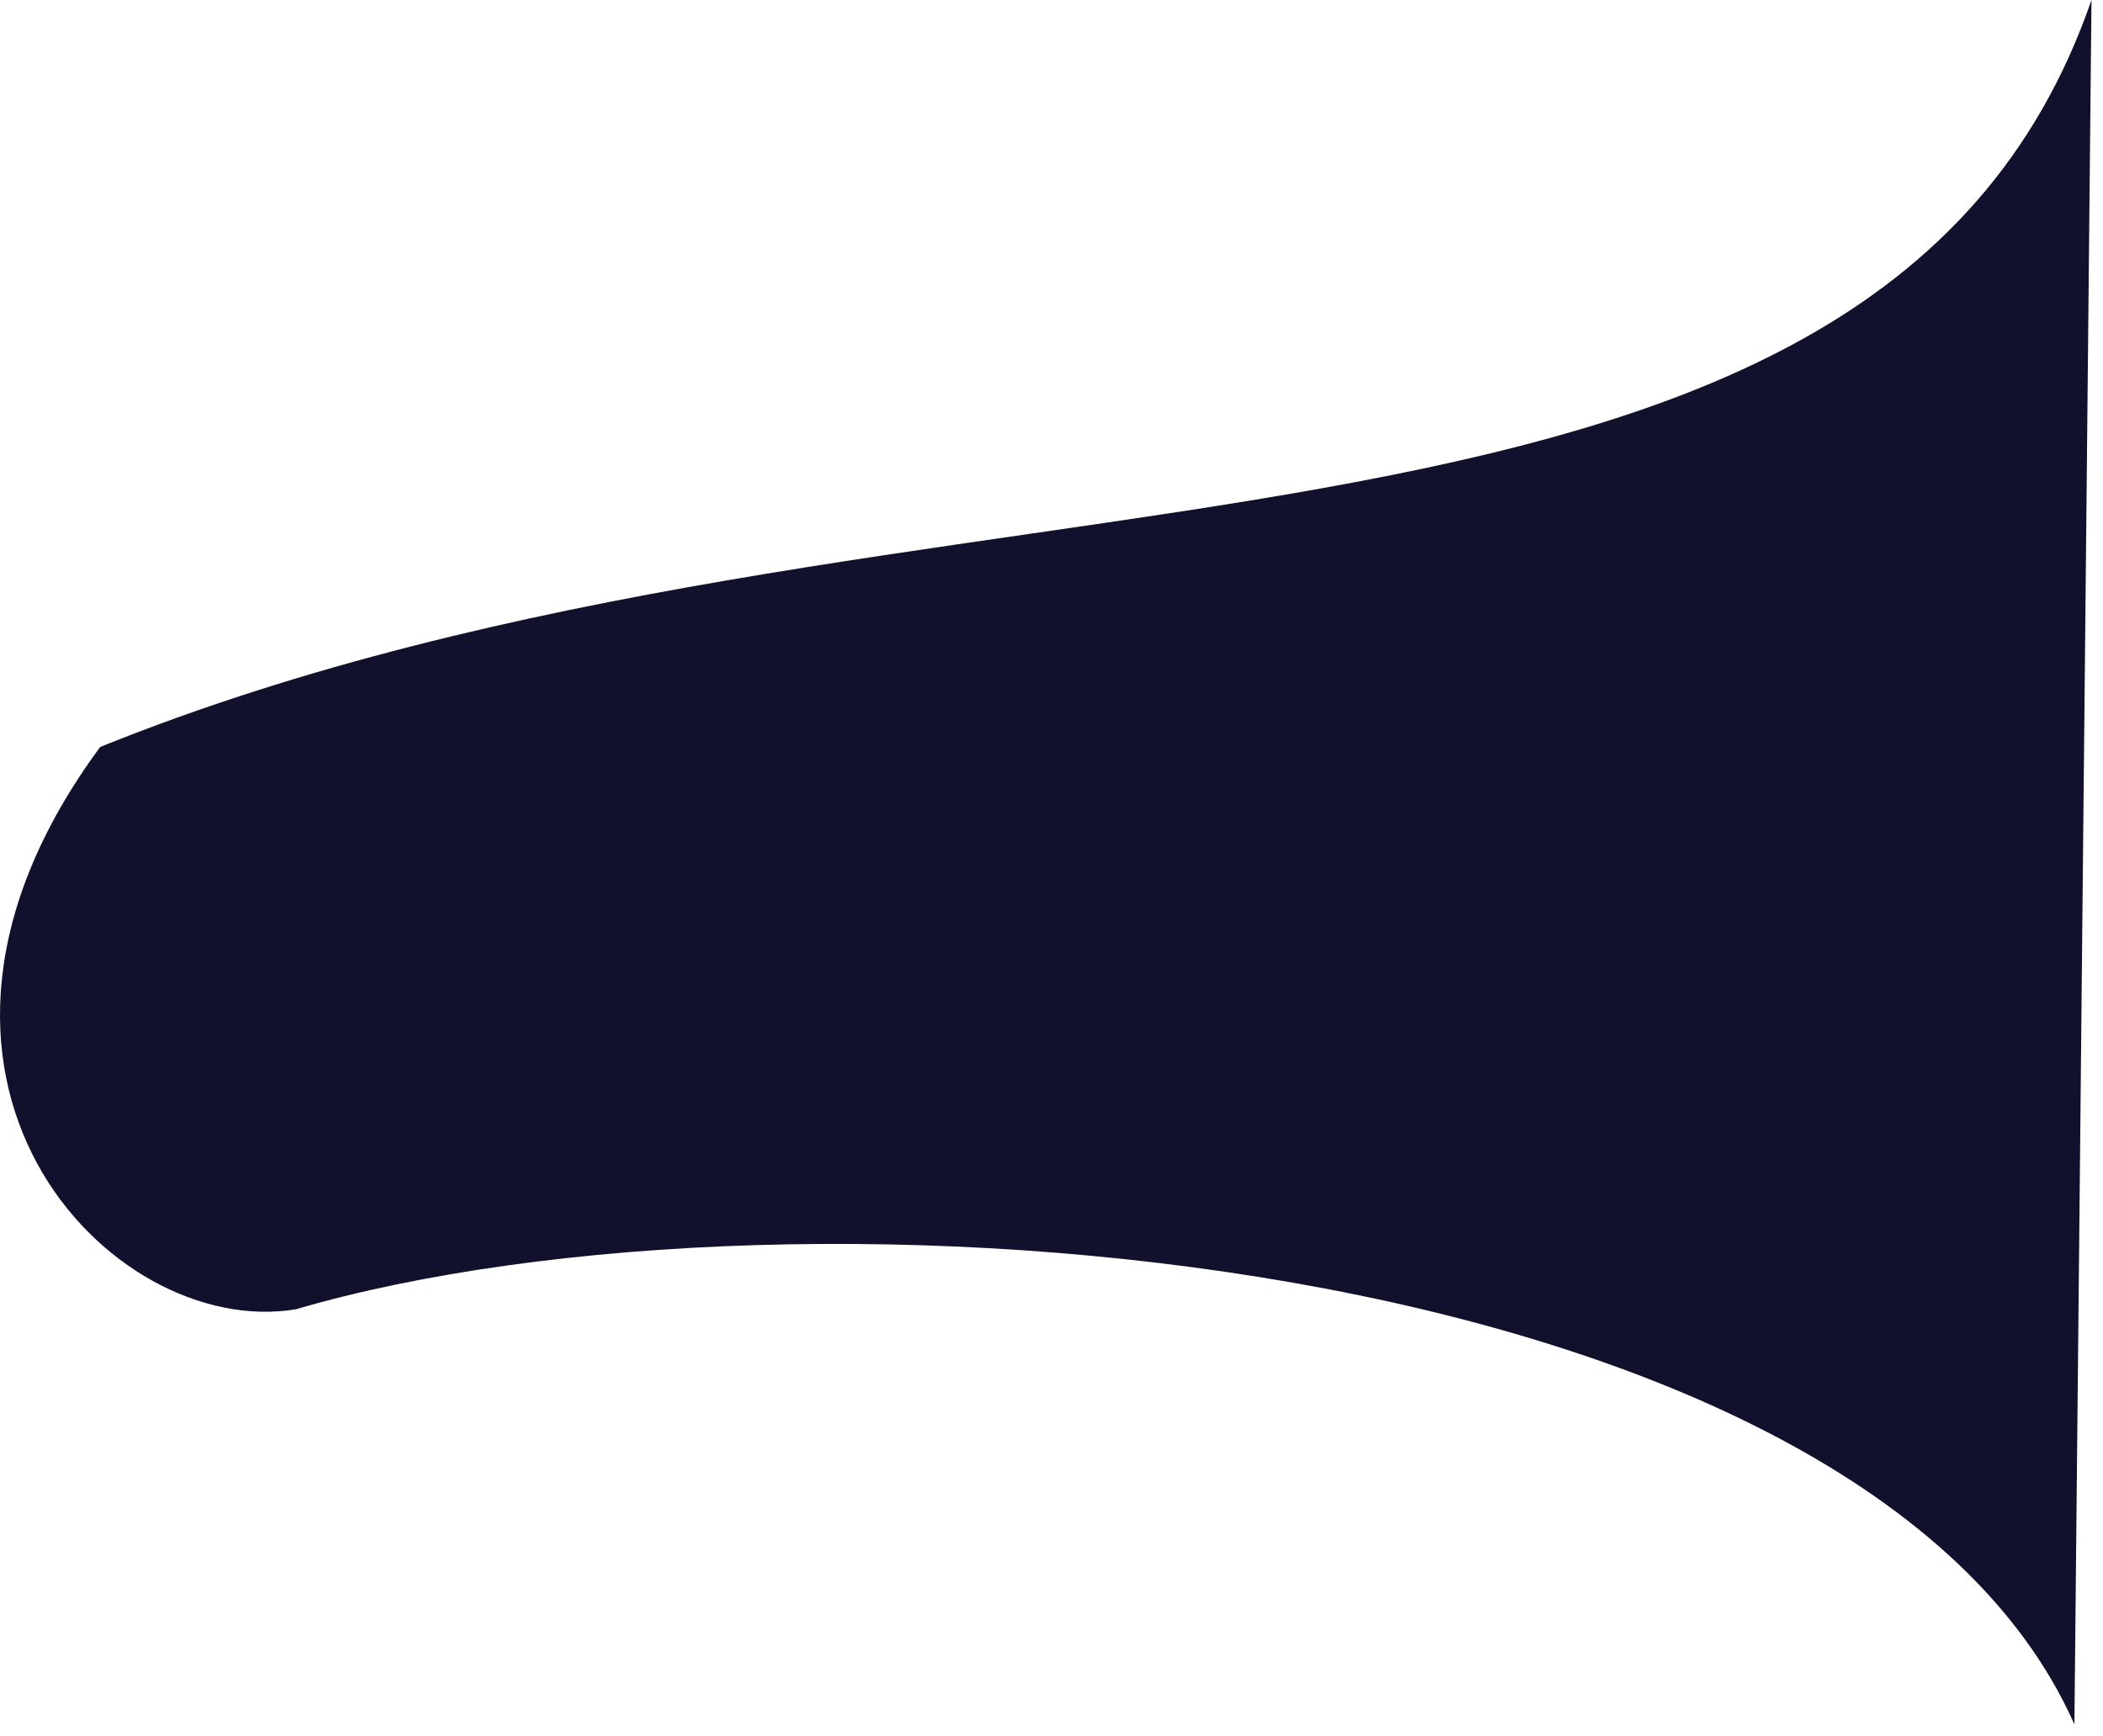 <svg xmlns="http://www.w3.org/2000/svg" width="86" height="71" fill="none">
    <rect id="backgroundrect" width="100%" height="100%" x="0" y="0" fill="none" stroke="none" class="" style=""/>

    <g class="currentLayer" style="">
        <path opacity="1" d="M85.529,0 C76.529,26.049 37.598,17.049 4.098,30.549 C-5.853,44.033 4.499,54.819 12.098,53.549 C32.598,47.549 76.162,51.003 84.831,70.526 L85.529,0 z" fill="#12112D" id="svg_1" class=""/>
    </g>
</svg>